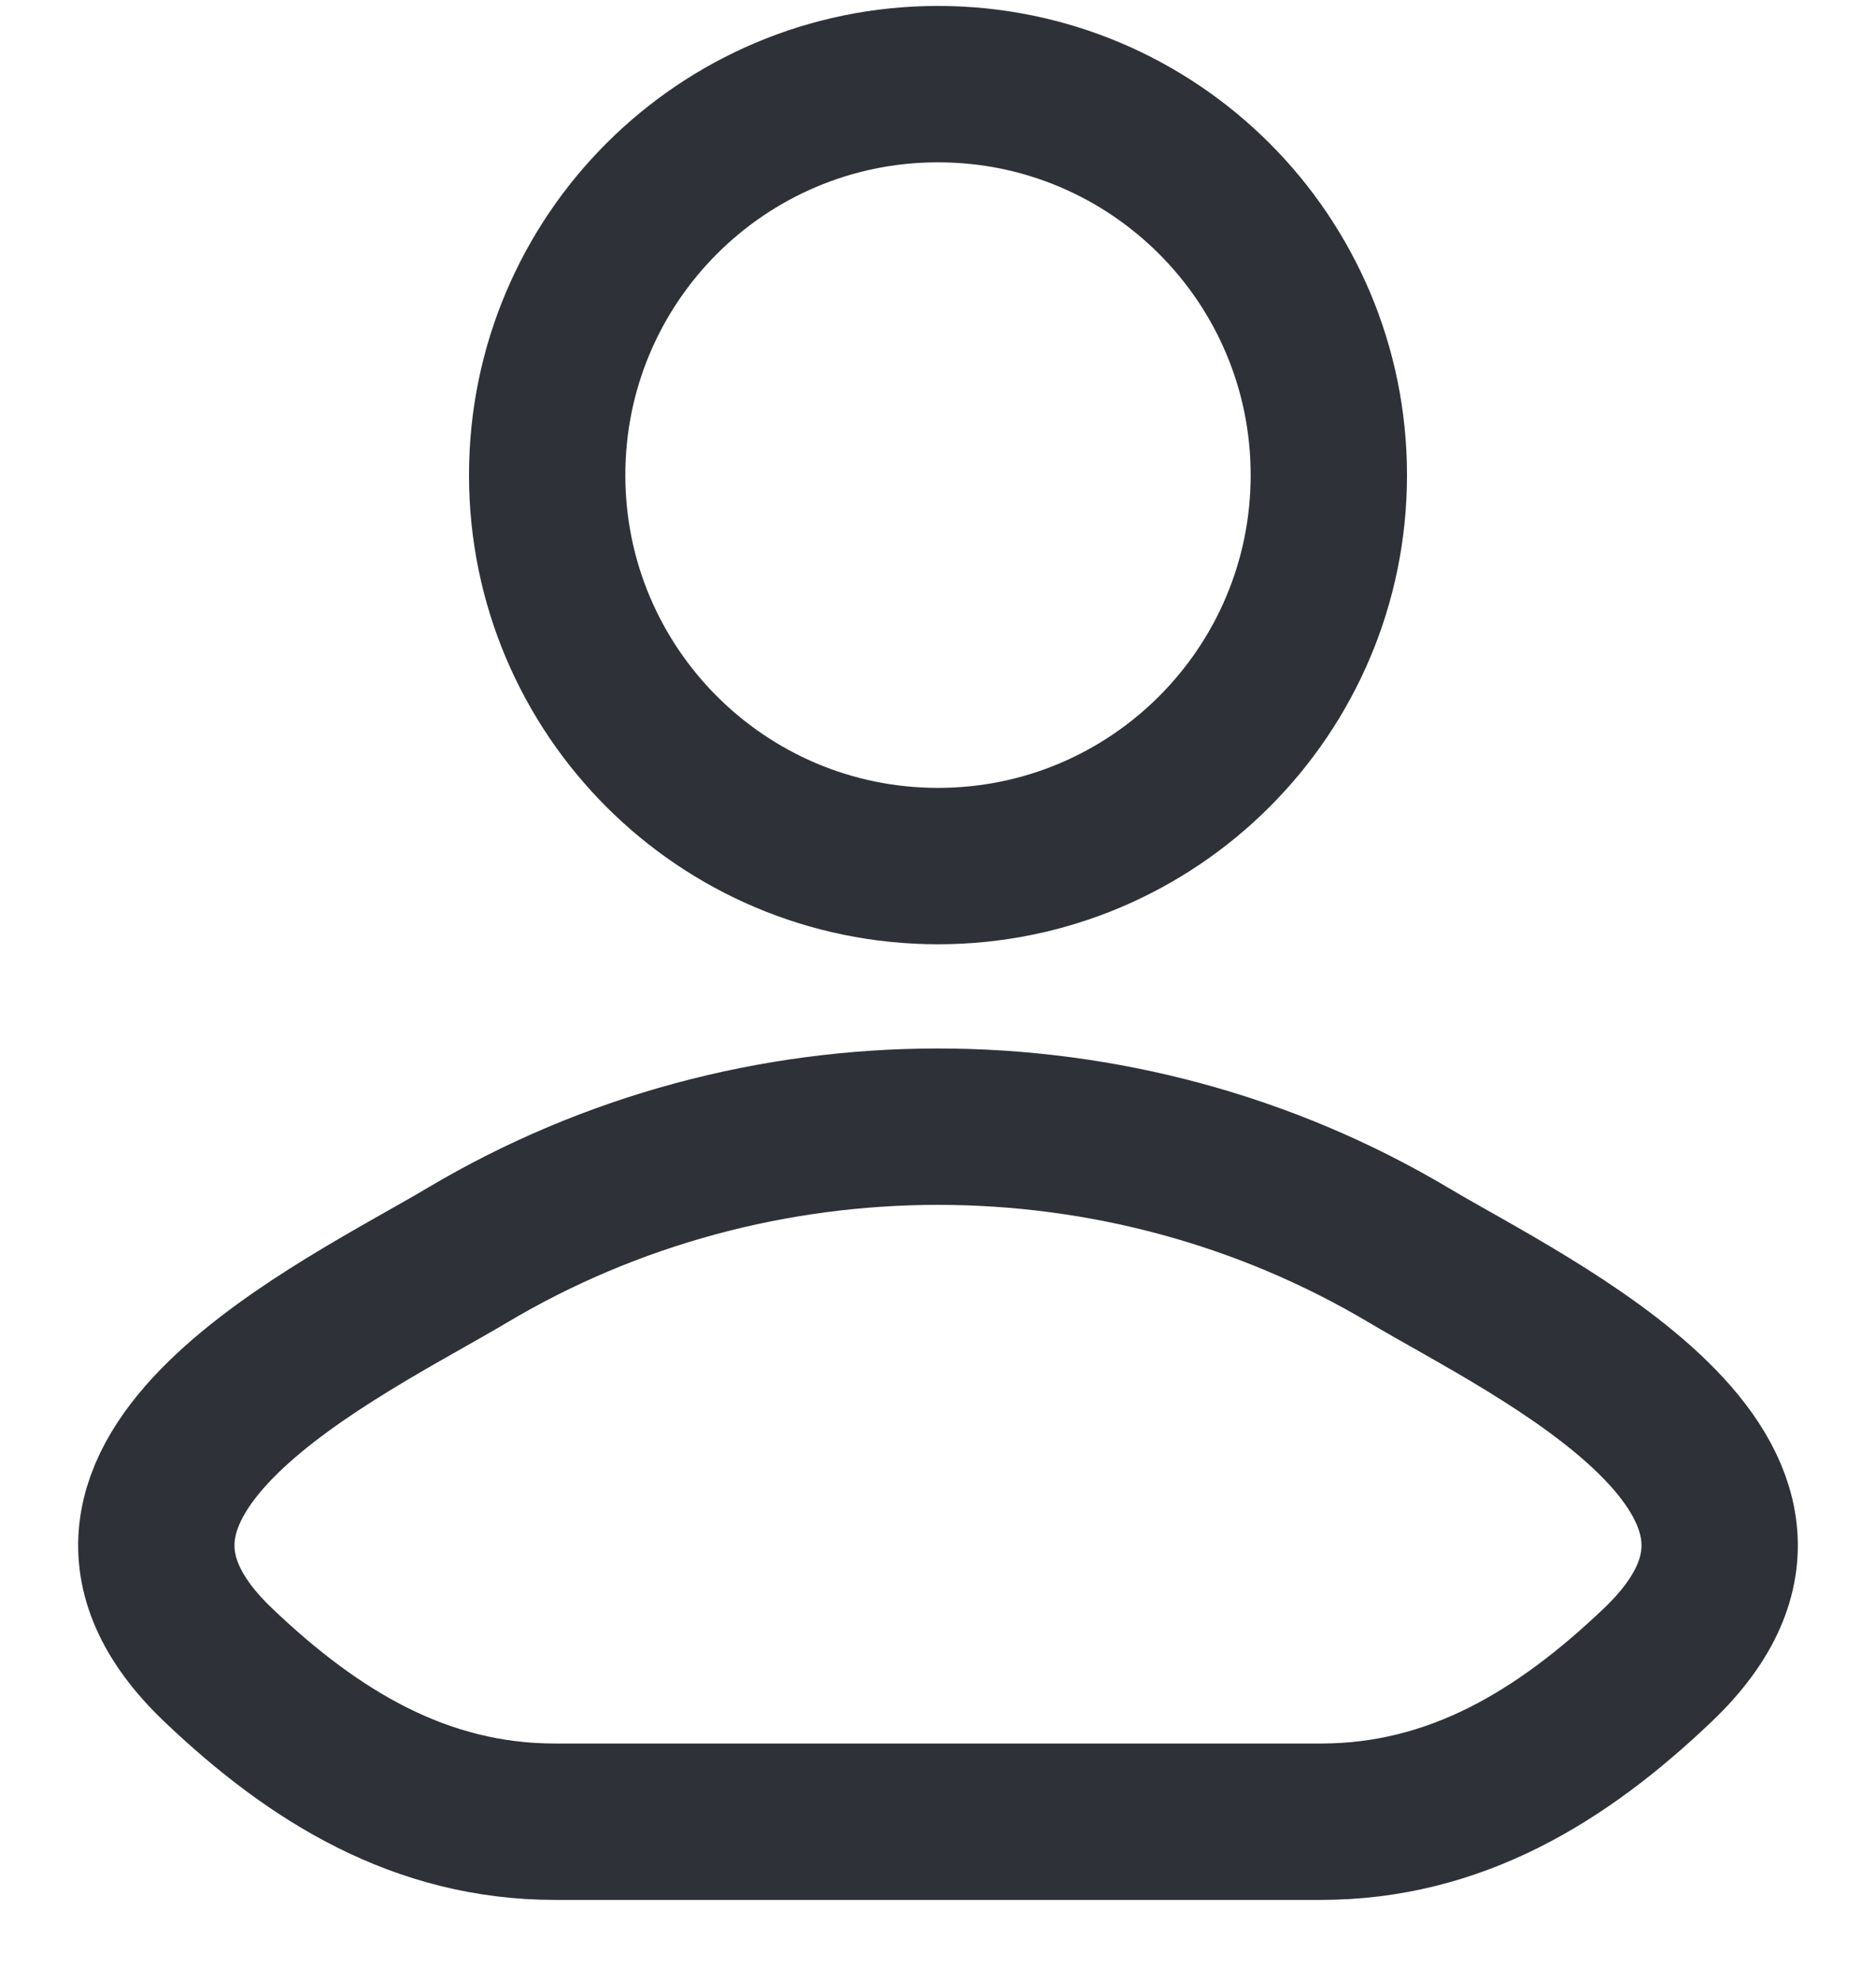 <svg width="18" height="19" viewBox="0 0 18 19" fill="none" xmlns="http://www.w3.org/2000/svg">
<path d="M4.481 12.041C3.302 12.743 0.211 14.177 2.094 15.97C3.014 16.847 4.038 17.473 5.326 17.473H12.674C13.962 17.473 14.986 16.847 15.906 15.97C17.789 14.177 14.698 12.743 13.519 12.041C10.754 10.395 7.246 10.395 4.481 12.041Z" stroke="#2F3138" stroke-width="1.5" stroke-linecap="round" stroke-linejoin="round"/>
<path d="M12.75 4.557C12.75 6.628 11.071 8.307 9 8.307C6.929 8.307 5.25 6.628 5.25 4.557C5.25 2.486 6.929 0.807 9 0.807C11.071 0.807 12.75 2.486 12.75 4.557Z" stroke="#2F3138" stroke-width="1.5"/>
</svg>
